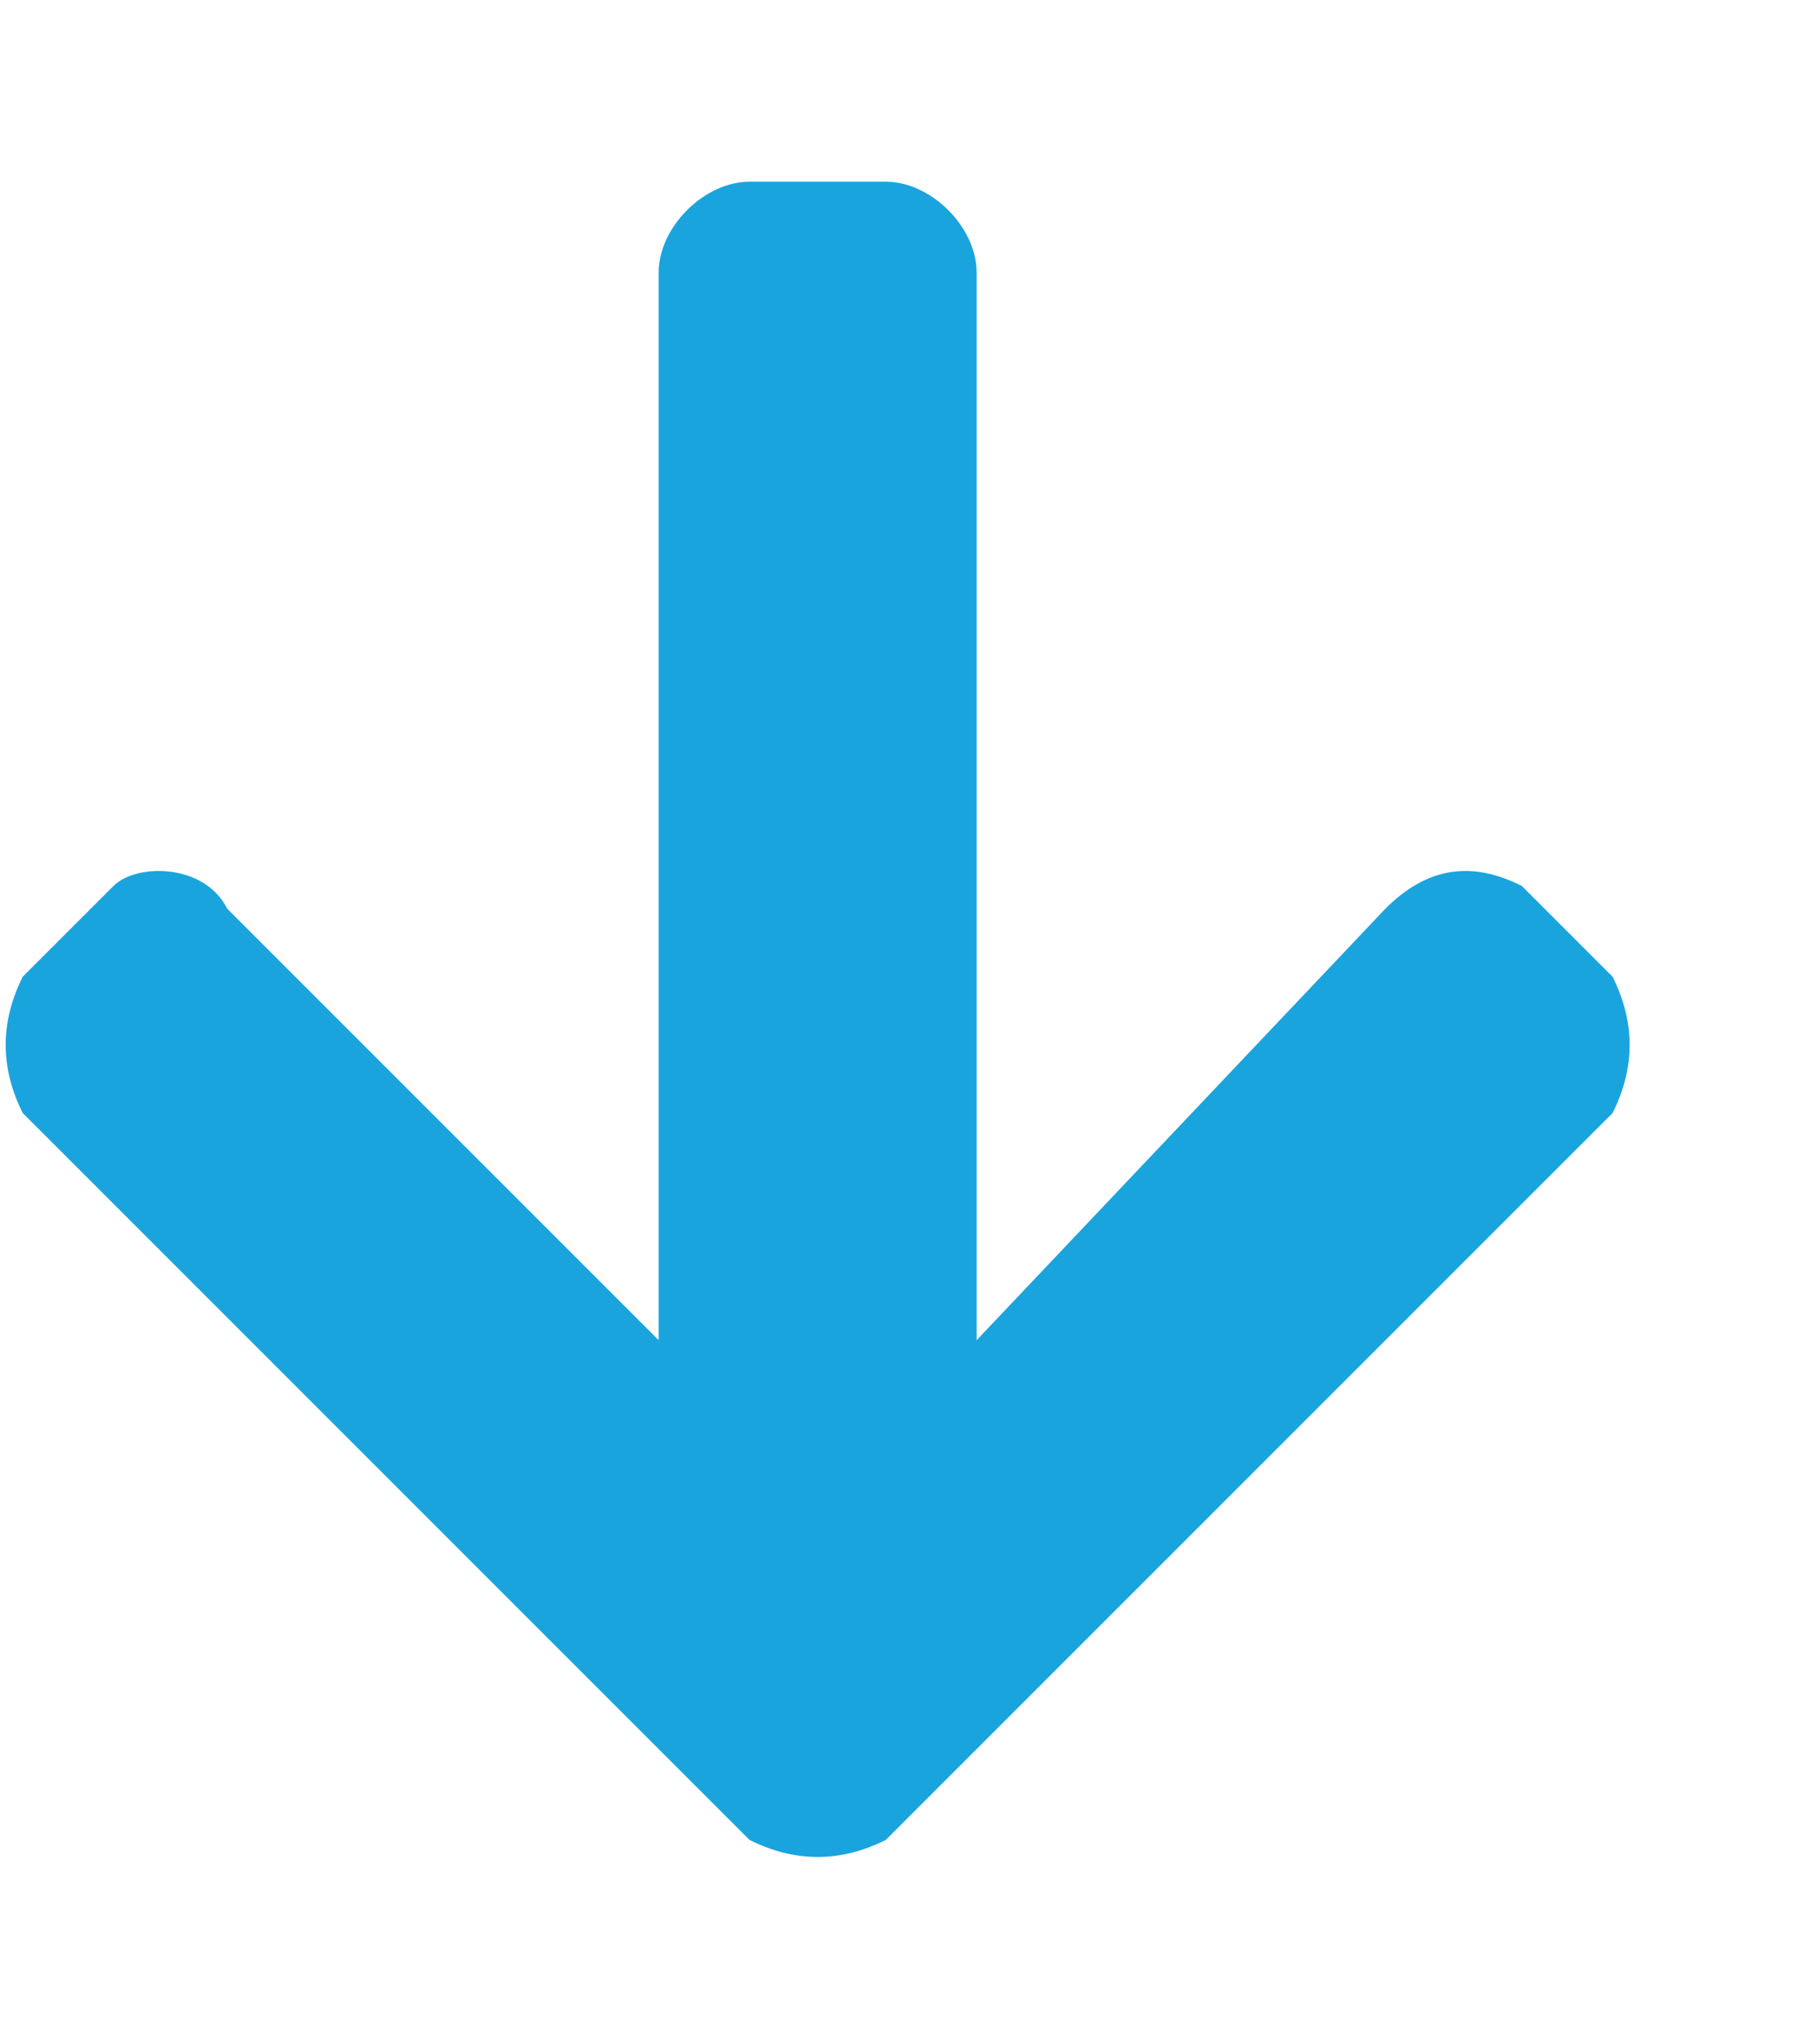 <svg version="1.2" xmlns="http://www.w3.org/2000/svg" viewBox="0 0 8 9" width="8" height="9"><defs><clipPath clipPathUnits="userSpaceOnUse" id="cp1"><path d="m-1243-1163h1400v1869h-1400z"/></clipPath></defs><style>.a{fill:#1aa4de}</style><g clip-path="url(#cp1)"><path class="a" d="m6.7 3.9l0.4 0.4c0.1 0.2 0.1 0.4 0 0.6l-3.2 3.2c-0.2 0.1-0.4 0.1-0.6 0l-3.2-3.2c-0.1-0.2-0.1-0.4 0-0.6l0.4-0.4c0.1-0.1 0.4-0.1 0.5 0.1l1.9 1.9v-4.7c0-0.2 0.2-0.4 0.4-0.4h0.6c0.2 0 0.4 0.2 0.4 0.4v4.7l1.8-1.9c0.2-0.2 0.4-0.2 0.6-0.1z"/></g></svg>